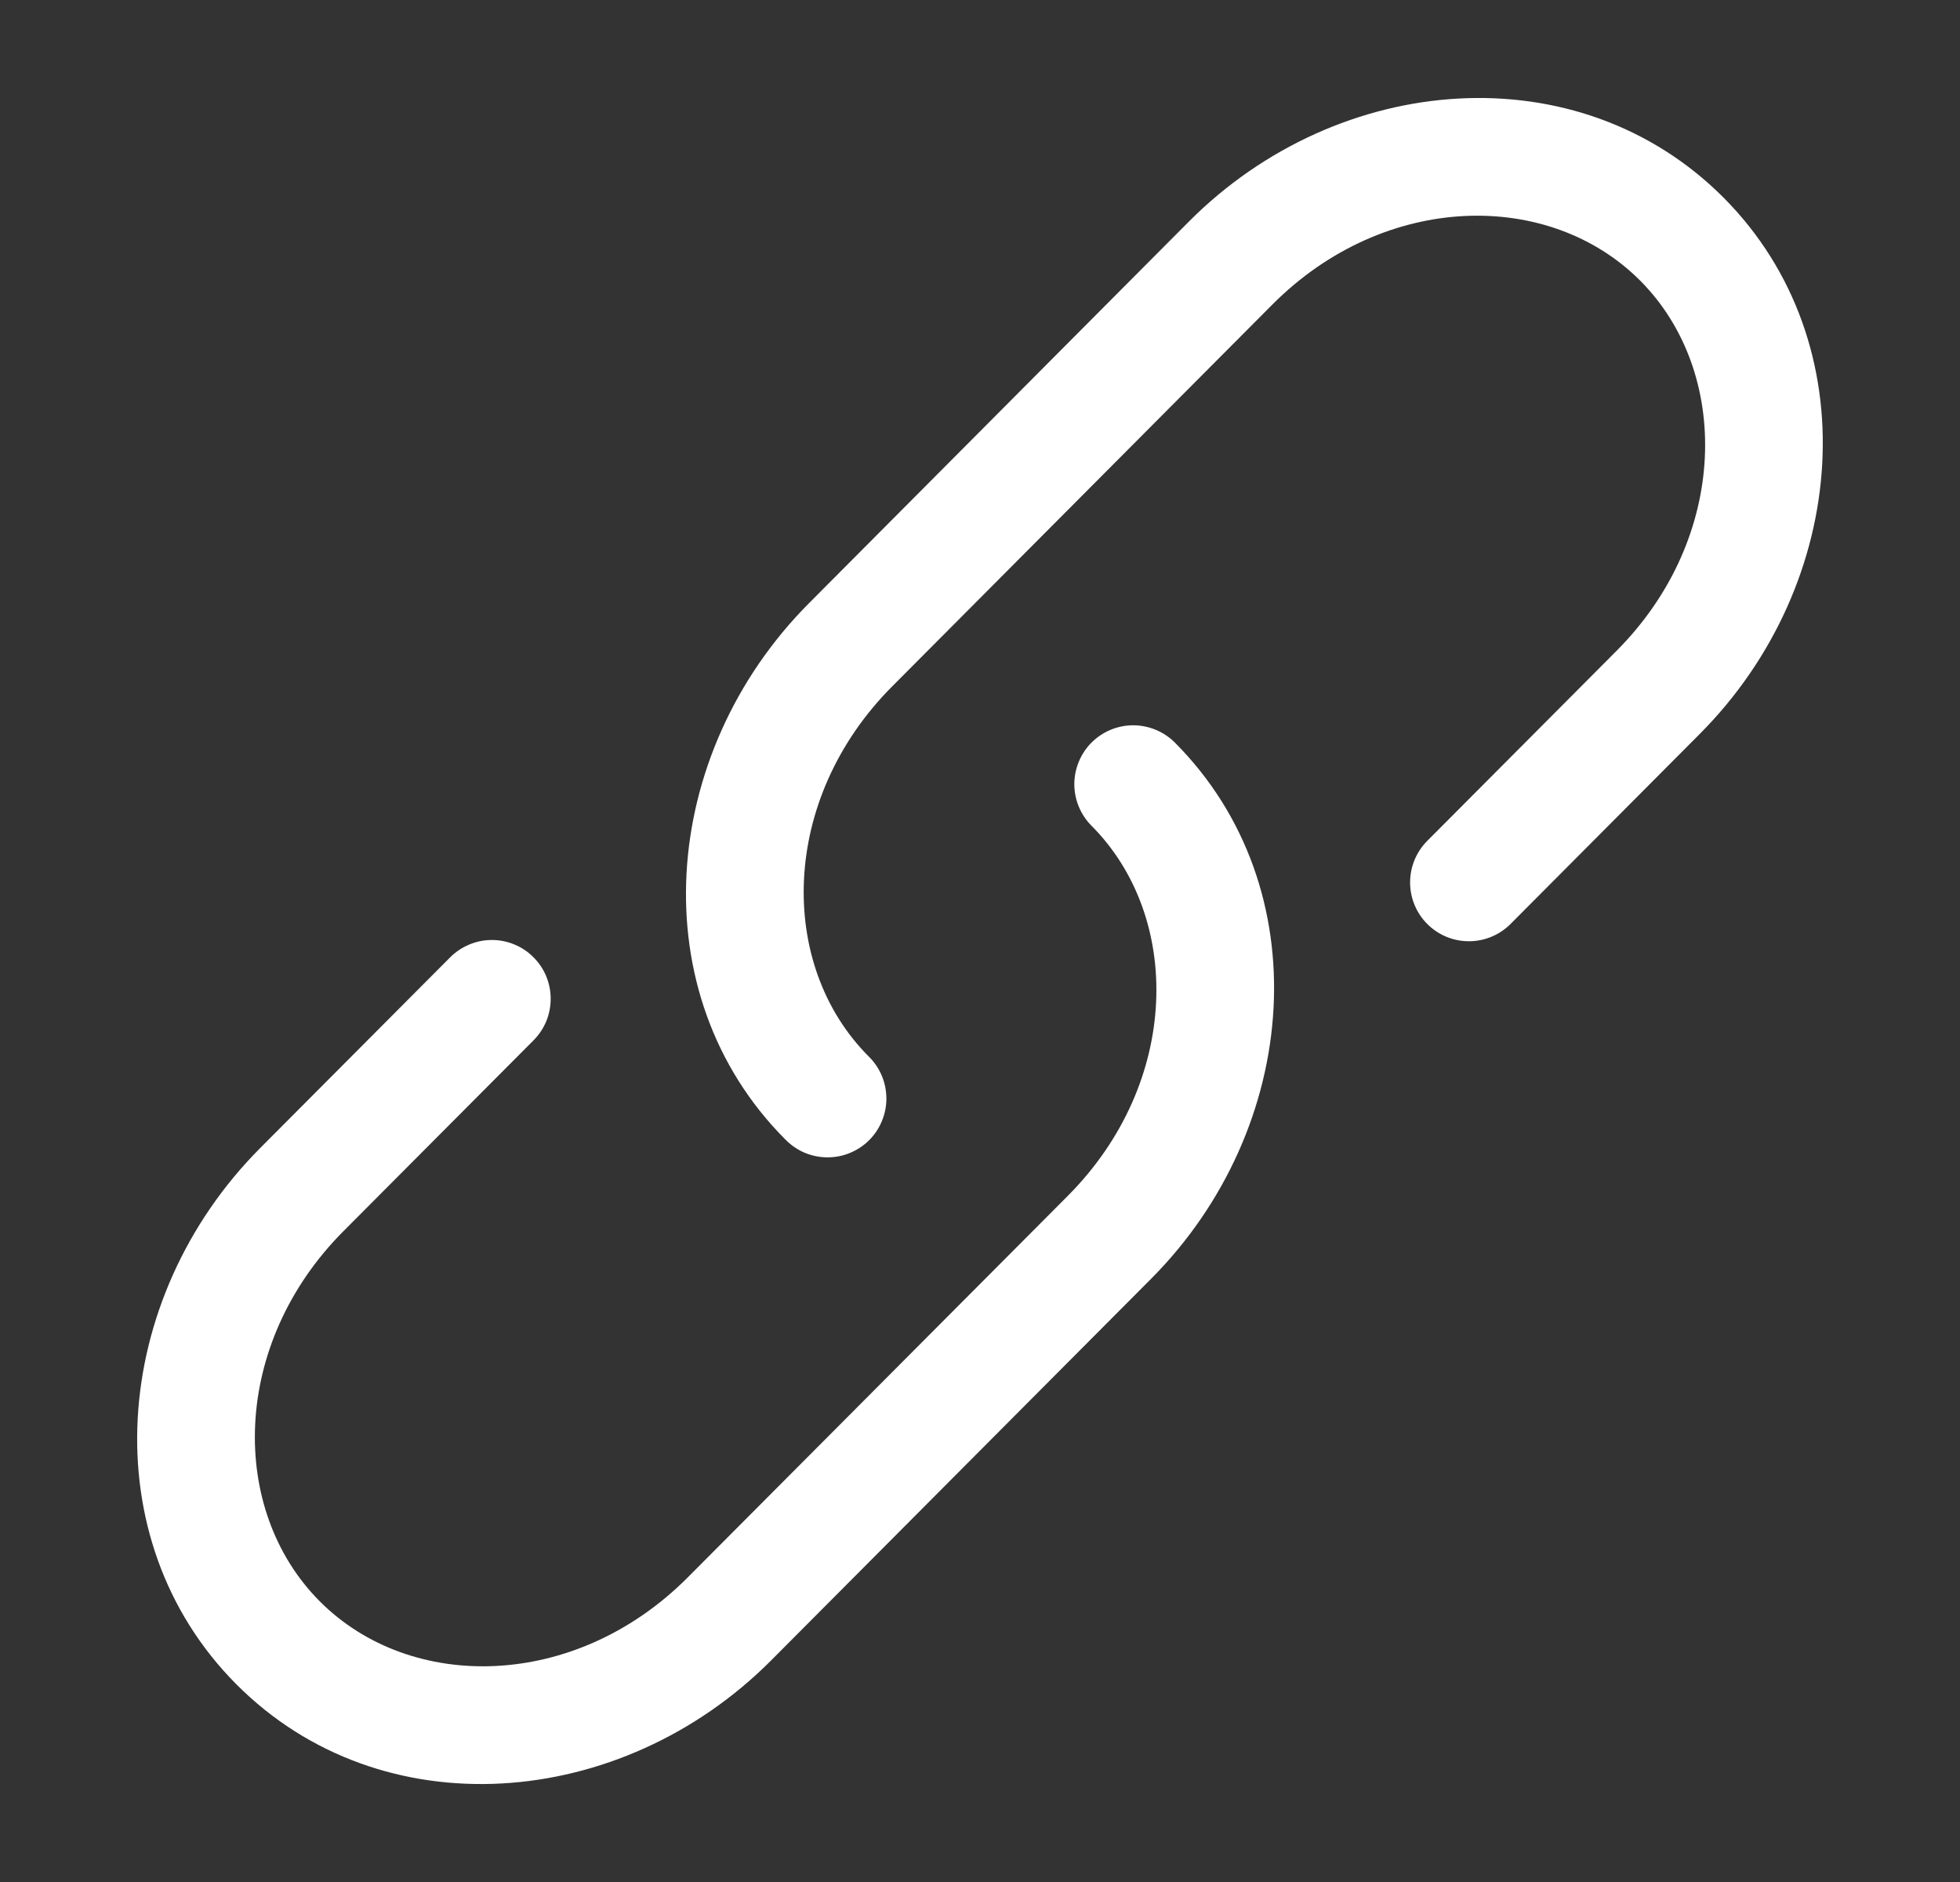 <svg width="25" height="24" viewBox="0 0 25 24" fill="none" xmlns="http://www.w3.org/2000/svg">
<rect x="0" y="0" width="25" height="24" fill="#333333" stroke="none"/>
<path d="M16.229 3.884C17.663 2.444 19.761 2.414 20.922 3.58C22.085 4.748 22.055 6.86 20.619 8.3L18.195 10.733C18.059 10.875 17.984 11.064 17.986 11.261C17.988 11.457 18.067 11.646 18.206 11.784C18.345 11.923 18.534 12.002 18.73 12.003C18.927 12.005 19.116 11.929 19.258 11.792L21.681 9.359C23.593 7.44 23.832 4.377 21.985 2.521C20.134 0.664 17.078 0.906 15.165 2.825L10.319 7.692C8.407 9.611 8.167 12.674 10.015 14.529C10.085 14.601 10.167 14.658 10.258 14.698C10.35 14.737 10.448 14.758 10.548 14.759C10.647 14.76 10.746 14.742 10.838 14.704C10.931 14.666 11.015 14.611 11.085 14.541C11.156 14.47 11.212 14.387 11.249 14.295C11.287 14.203 11.307 14.104 11.306 14.005C11.305 13.905 11.285 13.806 11.246 13.715C11.207 13.623 11.15 13.54 11.079 13.471C9.914 12.303 9.946 10.191 11.382 8.751L16.229 3.884Z" fill="white"/>
<path d="M14.986 9.47C14.845 9.329 14.654 9.25 14.455 9.249C14.256 9.249 14.065 9.328 13.924 9.468C13.783 9.609 13.704 9.8 13.703 9.999C13.703 10.198 13.782 10.389 13.922 10.53C15.086 11.698 15.056 13.809 13.62 15.25L8.772 20.116C7.337 21.556 5.239 21.586 4.078 20.42C2.914 19.252 2.946 17.14 4.381 15.7L6.805 13.267C6.875 13.197 6.93 13.114 6.968 13.023C7.005 12.932 7.024 12.835 7.024 12.736C7.024 12.637 7.004 12.54 6.967 12.449C6.929 12.358 6.873 12.275 6.803 12.206C6.734 12.136 6.651 12.081 6.56 12.044C6.469 12.006 6.371 11.987 6.273 11.987C6.174 11.987 6.077 12.007 5.986 12.045C5.895 12.083 5.812 12.138 5.742 12.208L3.318 14.641C1.407 16.561 1.167 19.623 3.015 21.479C4.865 23.337 7.922 23.094 9.835 21.175L14.682 16.308C16.593 14.39 16.834 11.325 14.986 9.47Z" fill="white"/>
</svg>
